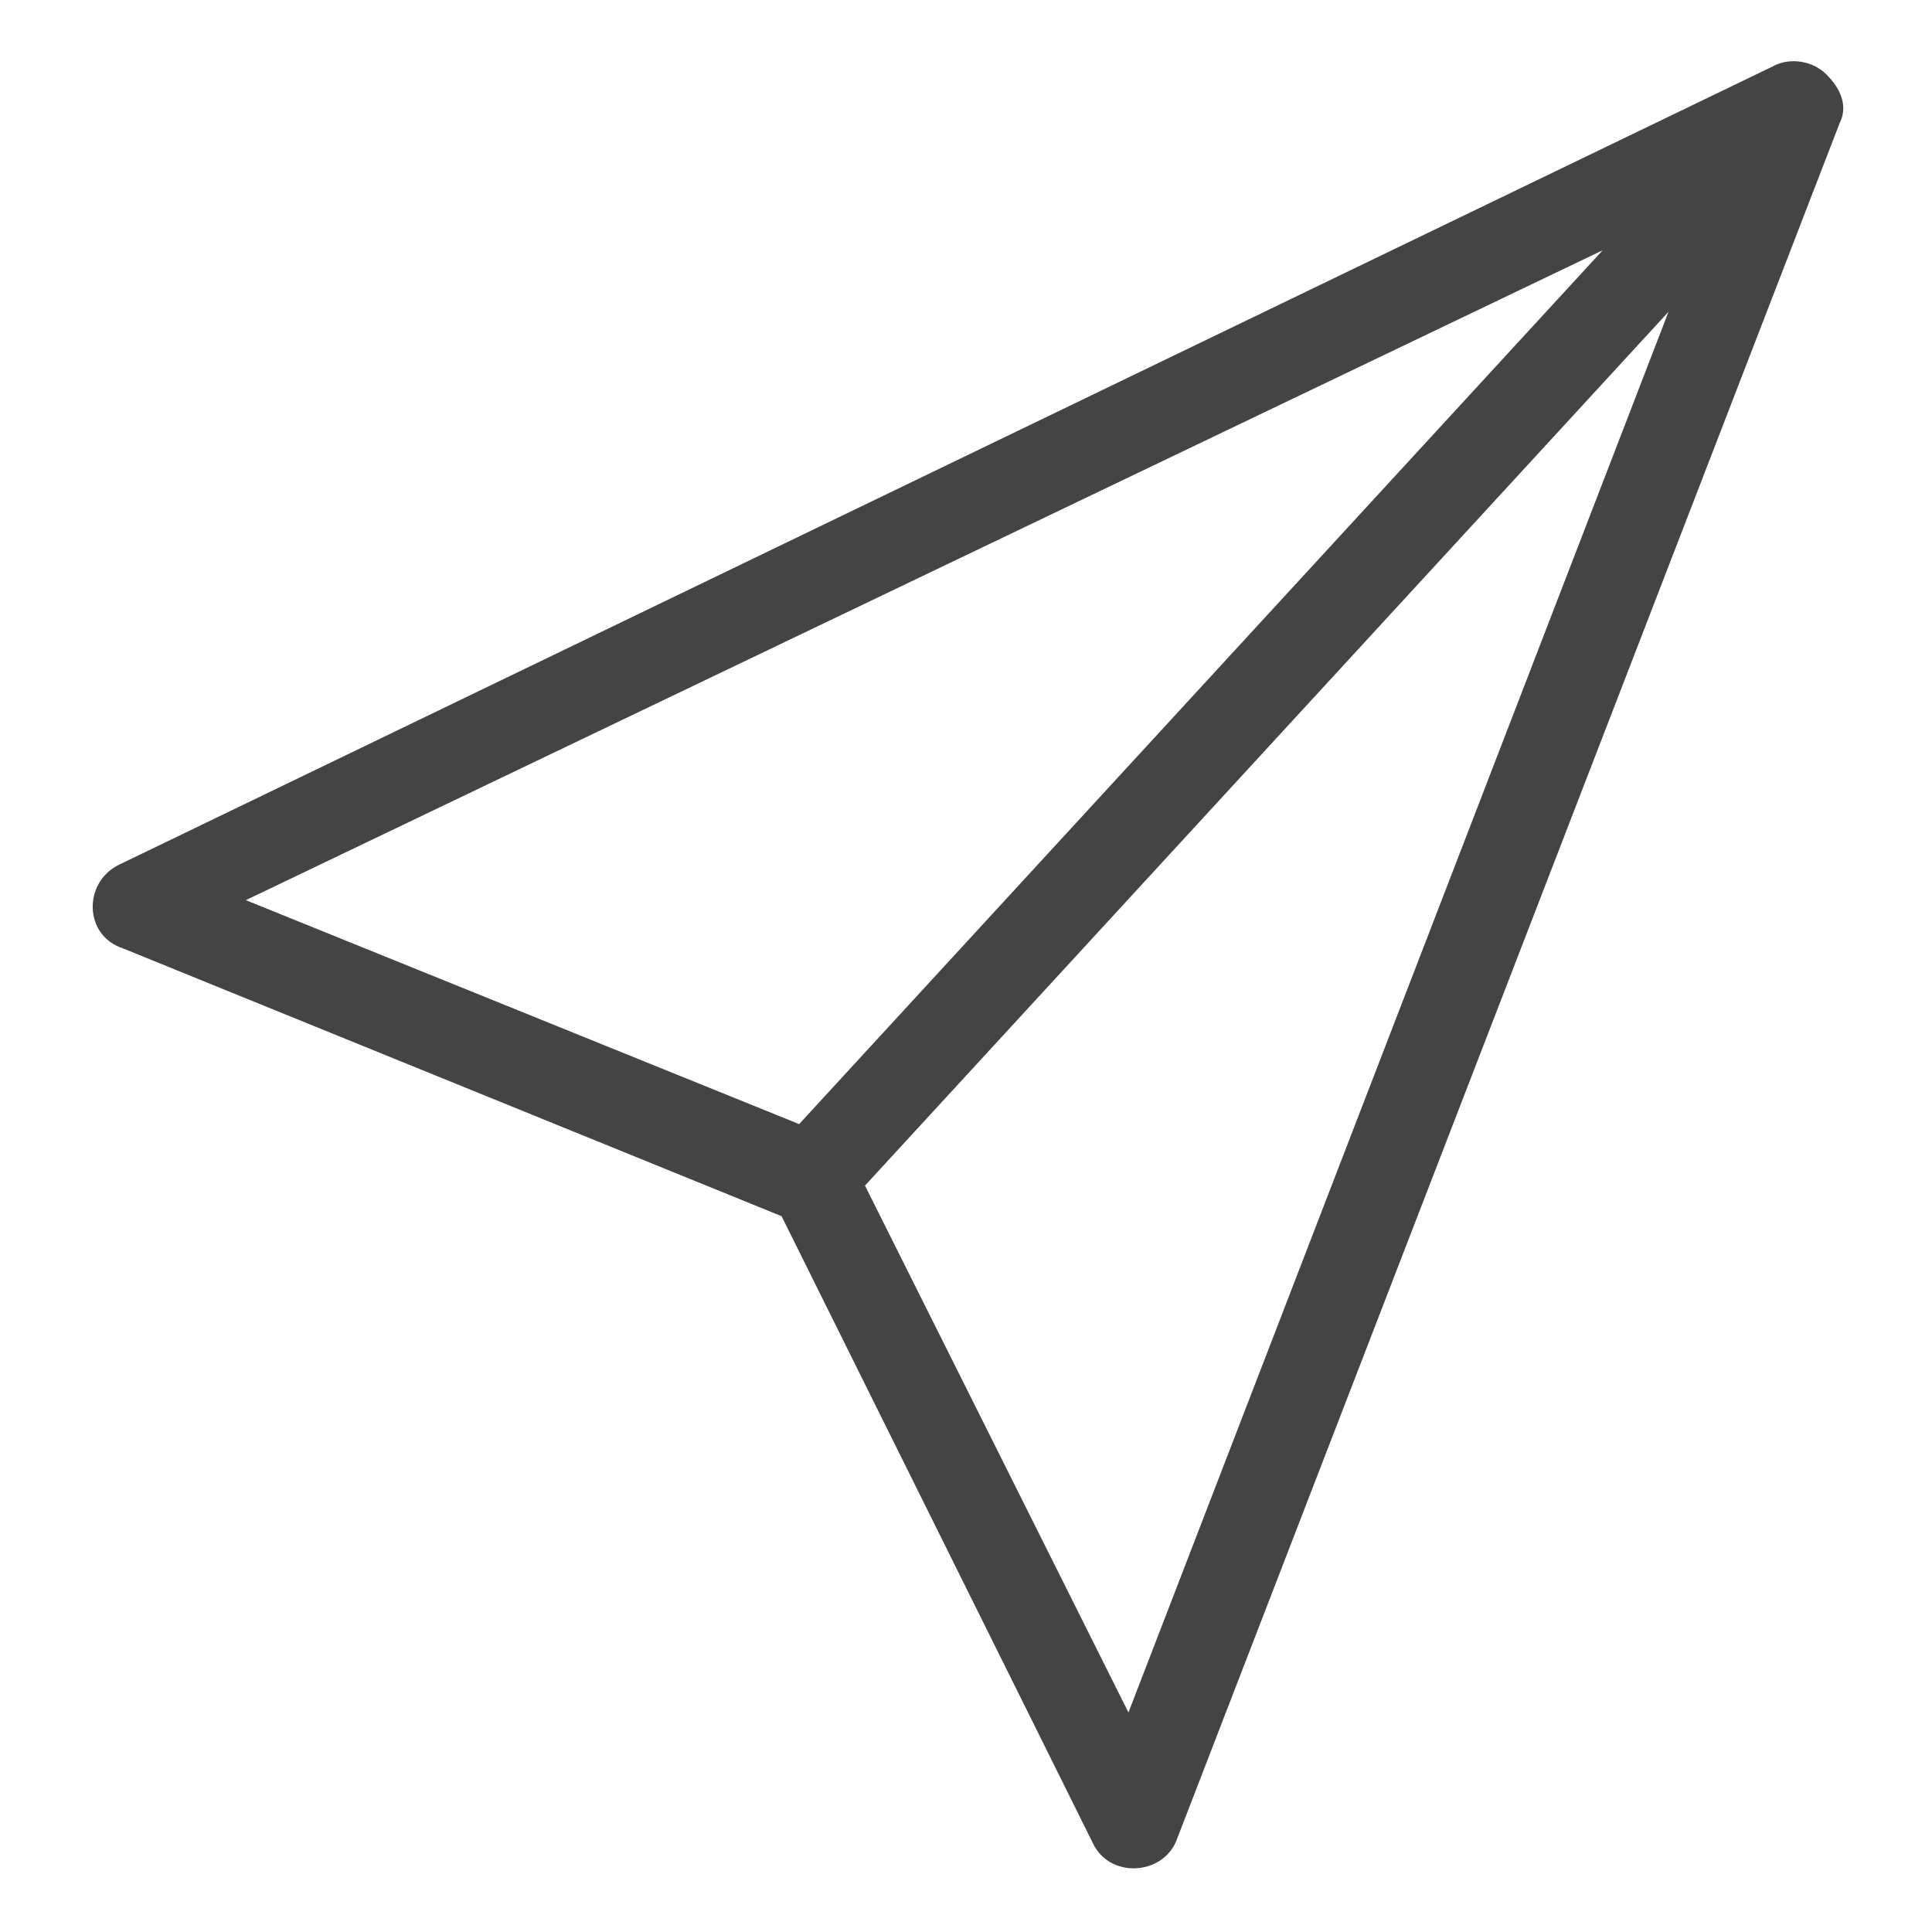 <?xml version="1.0" encoding="utf-8"?>
<!-- Generated by IcoMoon.io -->
<!DOCTYPE svg PUBLIC "-//W3C//DTD SVG 1.1//EN" "http://www.w3.org/Graphics/SVG/1.1/DTD/svg11.dtd">
<svg version="1.1" xmlns="http://www.w3.org/2000/svg" xmlns:xlink="http://www.w3.org/1999/xlink" width="24" height="24" viewBox="0 0 24 24">
<path fill="#444444" d="M22.036 0.818l-20.564 9.927c-0.436 0.218-0.436 0.873 0.055 1.036l8.182 3.327 3.873 7.8c0.218 0.436 0.873 0.382 1.036-0.055l8.236-21.327c0.109-0.218 0-0.436-0.164-0.6s-0.436-0.218-0.655-0.109zM19.909 3.109l-9.982 10.855-6.873-2.782 16.855-8.073zM14.018 21.273l-3.273-6.545 9.982-10.855-6.709 17.4z"></path>
</svg>
